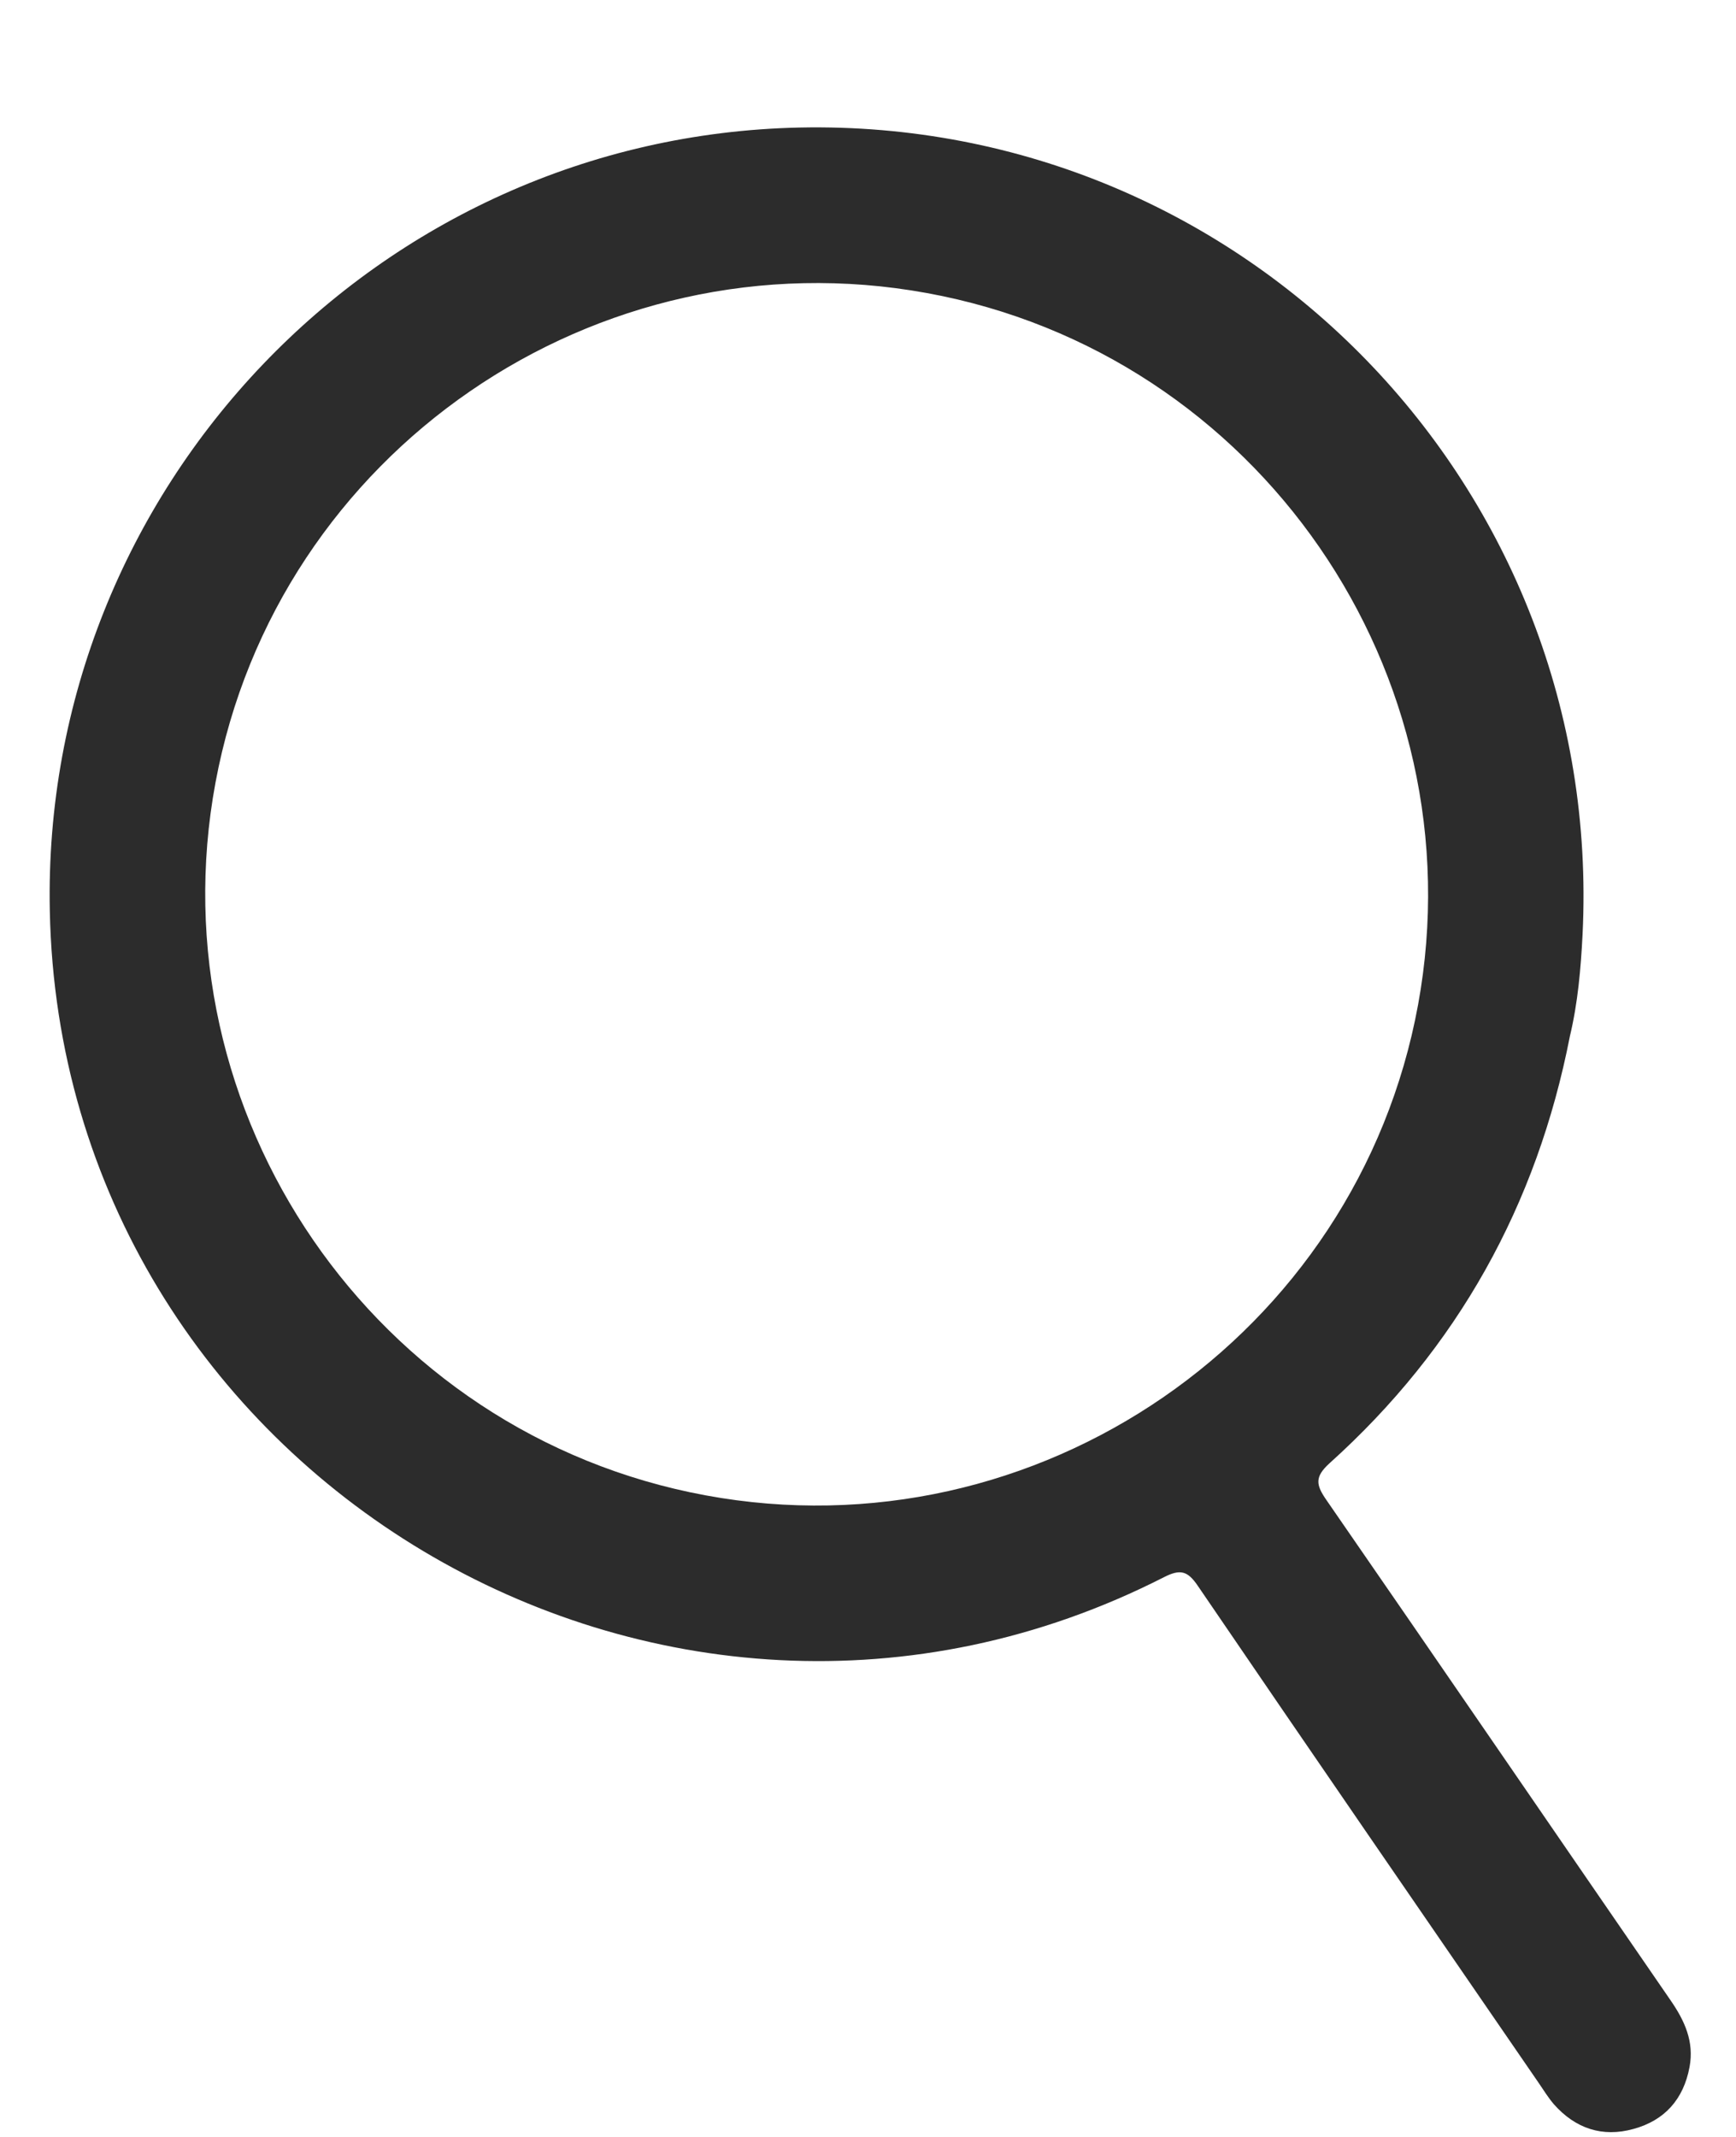 <svg width="13" height="16" viewBox="0 0 13 16" fill="none" xmlns="http://www.w3.org/2000/svg">
<path d="M11.756 7.759C11.509 9.023 10.915 10.093 9.956 10.956C9.844 11.058 9.854 11.117 9.932 11.23C10.794 12.477 11.65 13.728 12.51 14.977C12.615 15.129 12.688 15.286 12.652 15.477C12.607 15.718 12.466 15.876 12.233 15.94C11.999 16.005 11.797 15.937 11.636 15.755C11.594 15.706 11.559 15.649 11.522 15.595C10.67 14.355 9.817 13.117 8.97 11.874C8.893 11.76 8.838 11.747 8.716 11.809C4.96 13.724 0.459 11.033 0.373 6.822C0.307 3.656 2.828 1.022 5.987 0.955C9.325 0.885 12.015 3.655 11.851 6.996C11.838 7.252 11.816 7.508 11.756 7.759ZM10.619 7.524C11.074 5.042 9.421 2.646 6.94 2.194C4.463 1.742 2.074 3.385 1.614 5.858C1.153 8.337 2.803 10.738 5.283 11.196C7.765 11.655 10.164 10.003 10.619 7.524Z" fill="#2C2C2C"/>
</svg>
